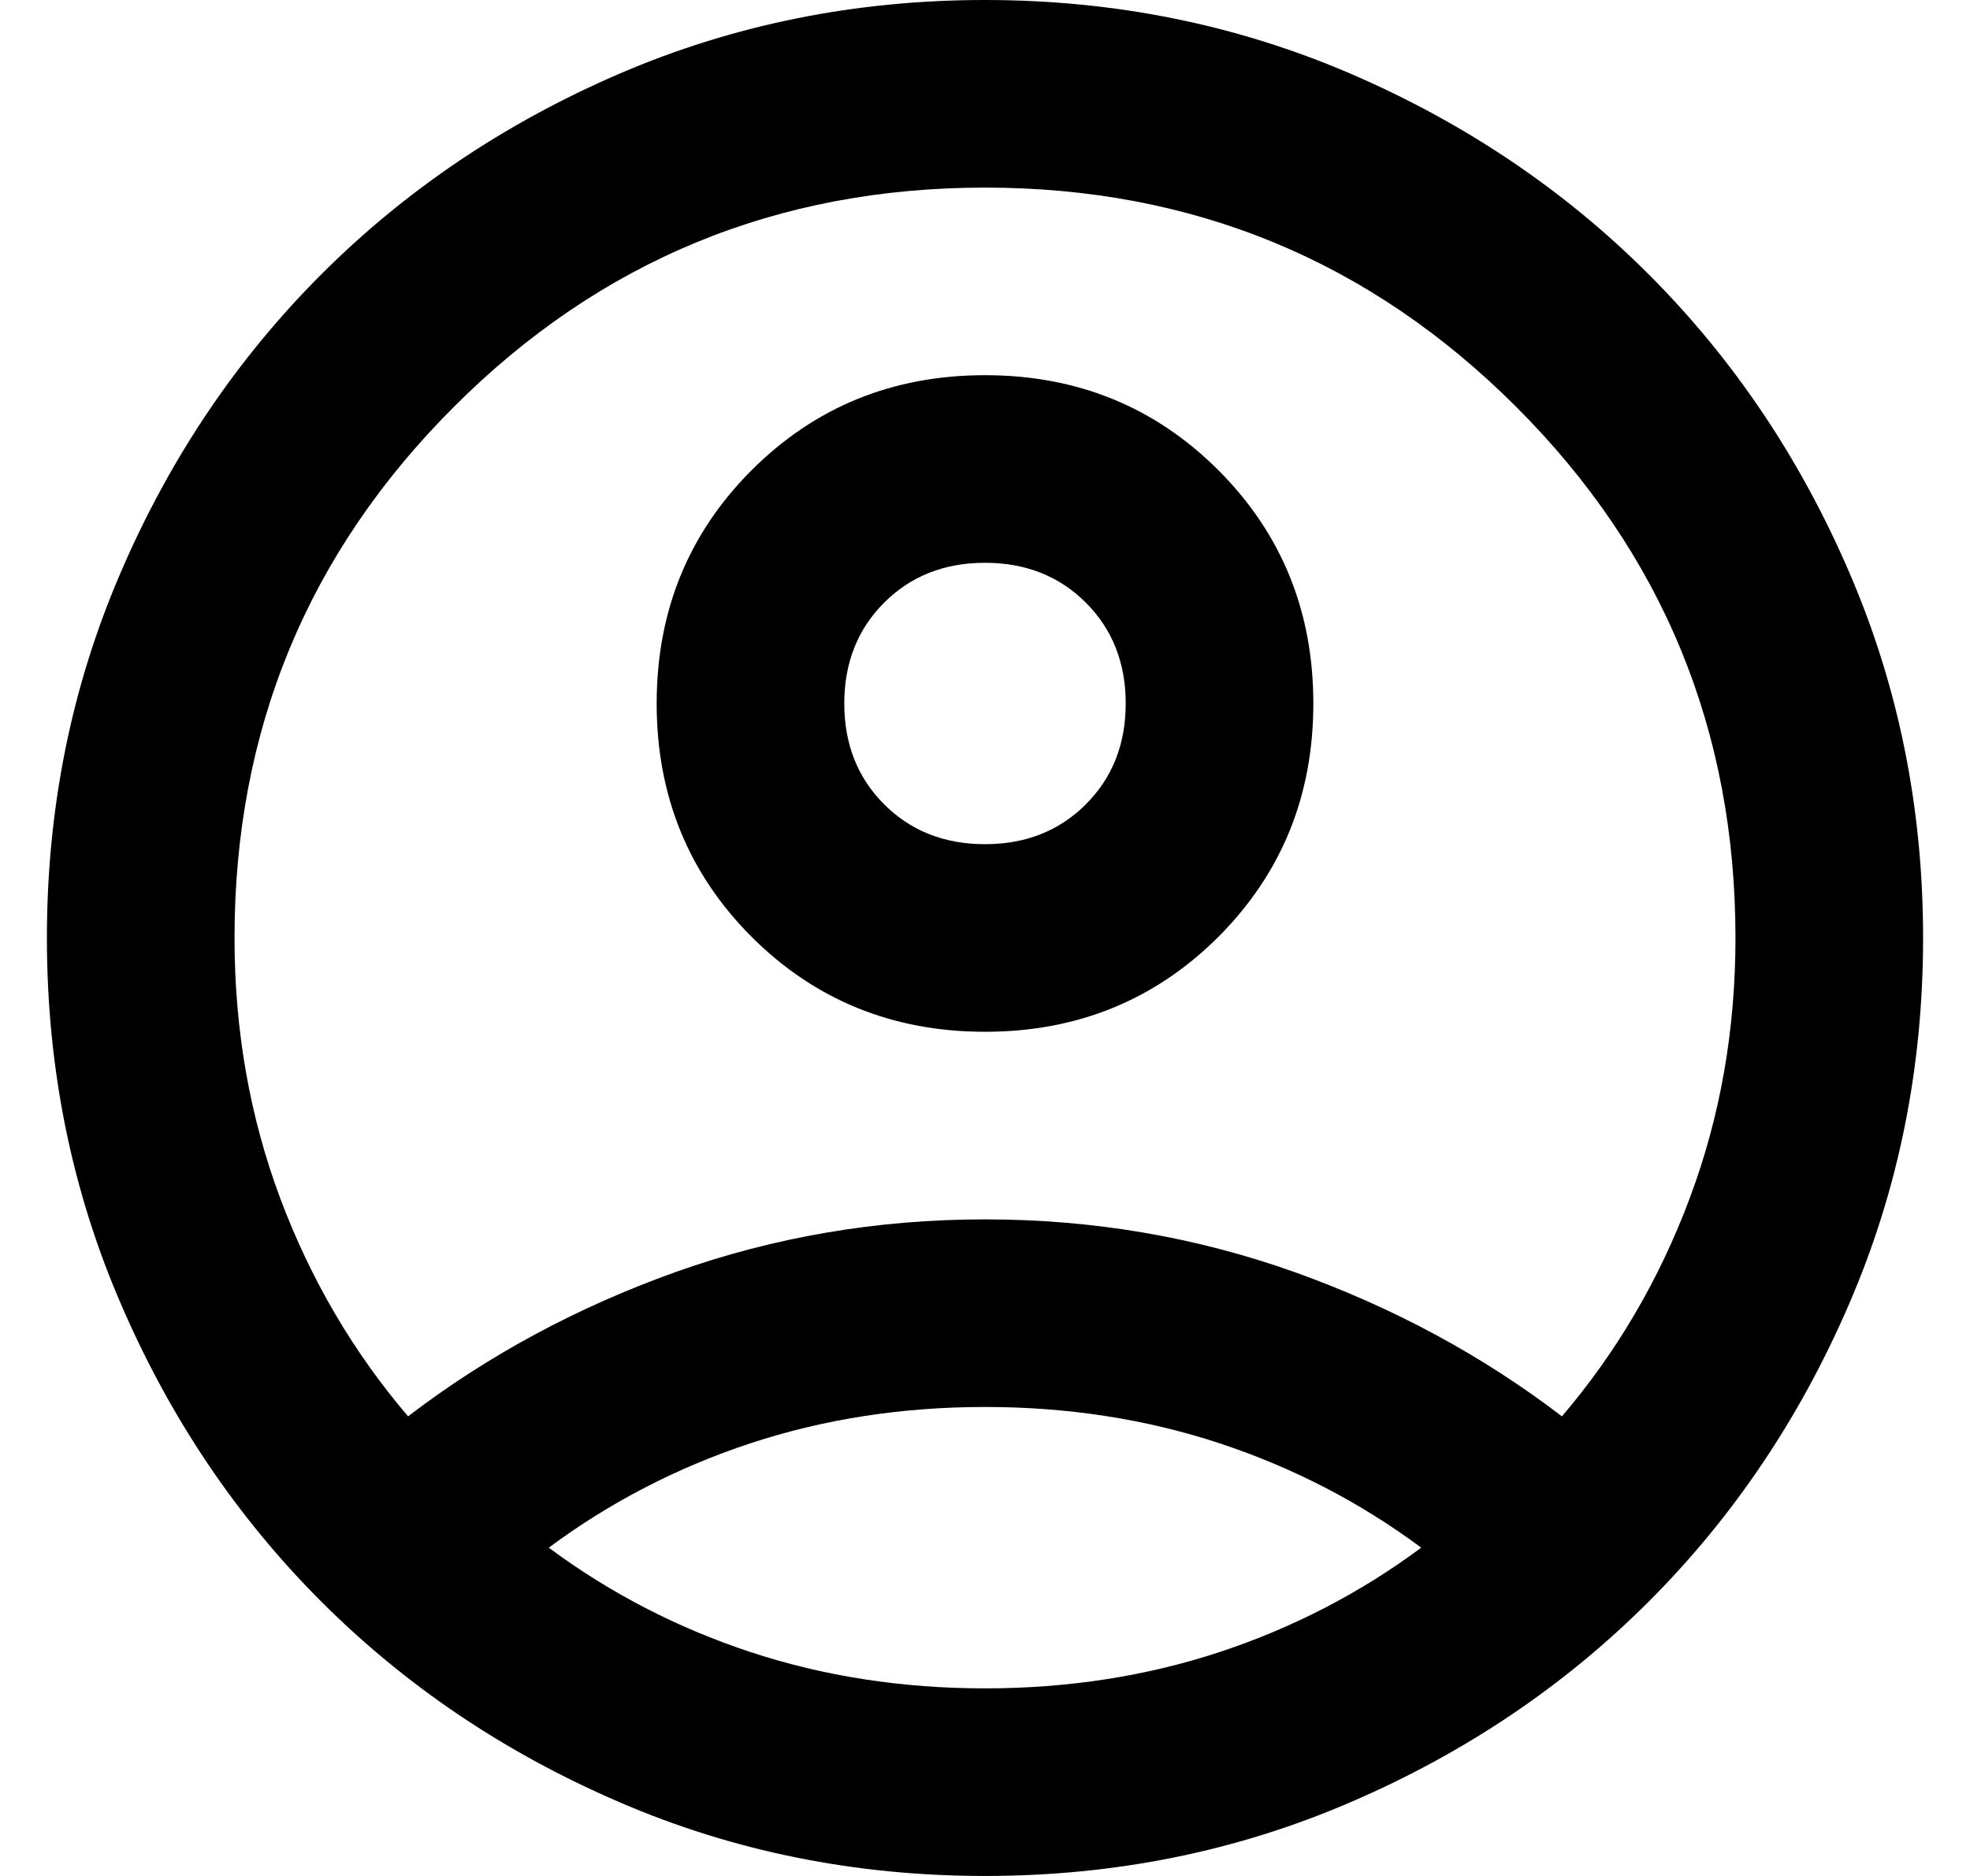 <svg width="21" height="20" viewBox="0 0 21 20" fill="none" xmlns="http://www.w3.org/2000/svg">
<path d="M4.35 15.1C5.2 14.45 6.15 13.938 7.2 13.562C8.25 13.188 9.35 13 10.5 13C11.65 13 12.75 13.188 13.8 13.562C14.85 13.938 15.8 14.45 16.65 15.1C17.233 14.417 17.688 13.642 18.012 12.775C18.337 11.908 18.5 10.983 18.5 10C18.5 7.783 17.721 5.896 16.163 4.338C14.604 2.779 12.717 2 10.5 2C8.283 2 6.396 2.779 4.838 4.338C3.279 5.896 2.5 7.783 2.5 10C2.5 10.983 2.663 11.908 2.987 12.775C3.312 13.642 3.767 14.417 4.35 15.1ZM10.5 11C9.517 11 8.688 10.662 8.012 9.988C7.338 9.312 7 8.483 7 7.5C7 6.517 7.338 5.688 8.012 5.013C8.688 4.338 9.517 4 10.5 4C11.483 4 12.312 4.338 12.988 5.013C13.662 5.688 14 6.517 14 7.5C14 8.483 13.662 9.312 12.988 9.988C12.312 10.662 11.483 11 10.5 11ZM10.5 20C9.117 20 7.817 19.738 6.6 19.212C5.383 18.688 4.325 17.975 3.425 17.075C2.525 16.175 1.812 15.117 1.288 13.9C0.762 12.683 0.5 11.383 0.5 10C0.5 8.617 0.762 7.317 1.288 6.1C1.812 4.883 2.525 3.825 3.425 2.925C4.325 2.025 5.383 1.312 6.6 0.787C7.817 0.263 9.117 0 10.5 0C11.883 0 13.183 0.263 14.4 0.787C15.617 1.312 16.675 2.025 17.575 2.925C18.475 3.825 19.188 4.883 19.712 6.1C20.238 7.317 20.5 8.617 20.5 10C20.5 11.383 20.238 12.683 19.712 13.9C19.188 15.117 18.475 16.175 17.575 17.075C16.675 17.975 15.617 18.688 14.4 19.212C13.183 19.738 11.883 20 10.5 20ZM10.5 18C11.383 18 12.217 17.871 13 17.613C13.783 17.354 14.5 16.983 15.15 16.5C14.5 16.017 13.783 15.646 13 15.387C12.217 15.129 11.383 15 10.5 15C9.617 15 8.783 15.129 8 15.387C7.217 15.646 6.5 16.017 5.85 16.5C6.5 16.983 7.217 17.354 8 17.613C8.783 17.871 9.617 18 10.5 18ZM10.5 9C10.933 9 11.292 8.858 11.575 8.575C11.858 8.292 12 7.933 12 7.5C12 7.067 11.858 6.708 11.575 6.425C11.292 6.142 10.933 6 10.5 6C10.067 6 9.708 6.142 9.425 6.425C9.142 6.708 9 7.067 9 7.5C9 7.933 9.142 8.292 9.425 8.575C9.708 8.858 10.067 9 10.5 9Z" fill="currentColor"></path>
</svg>